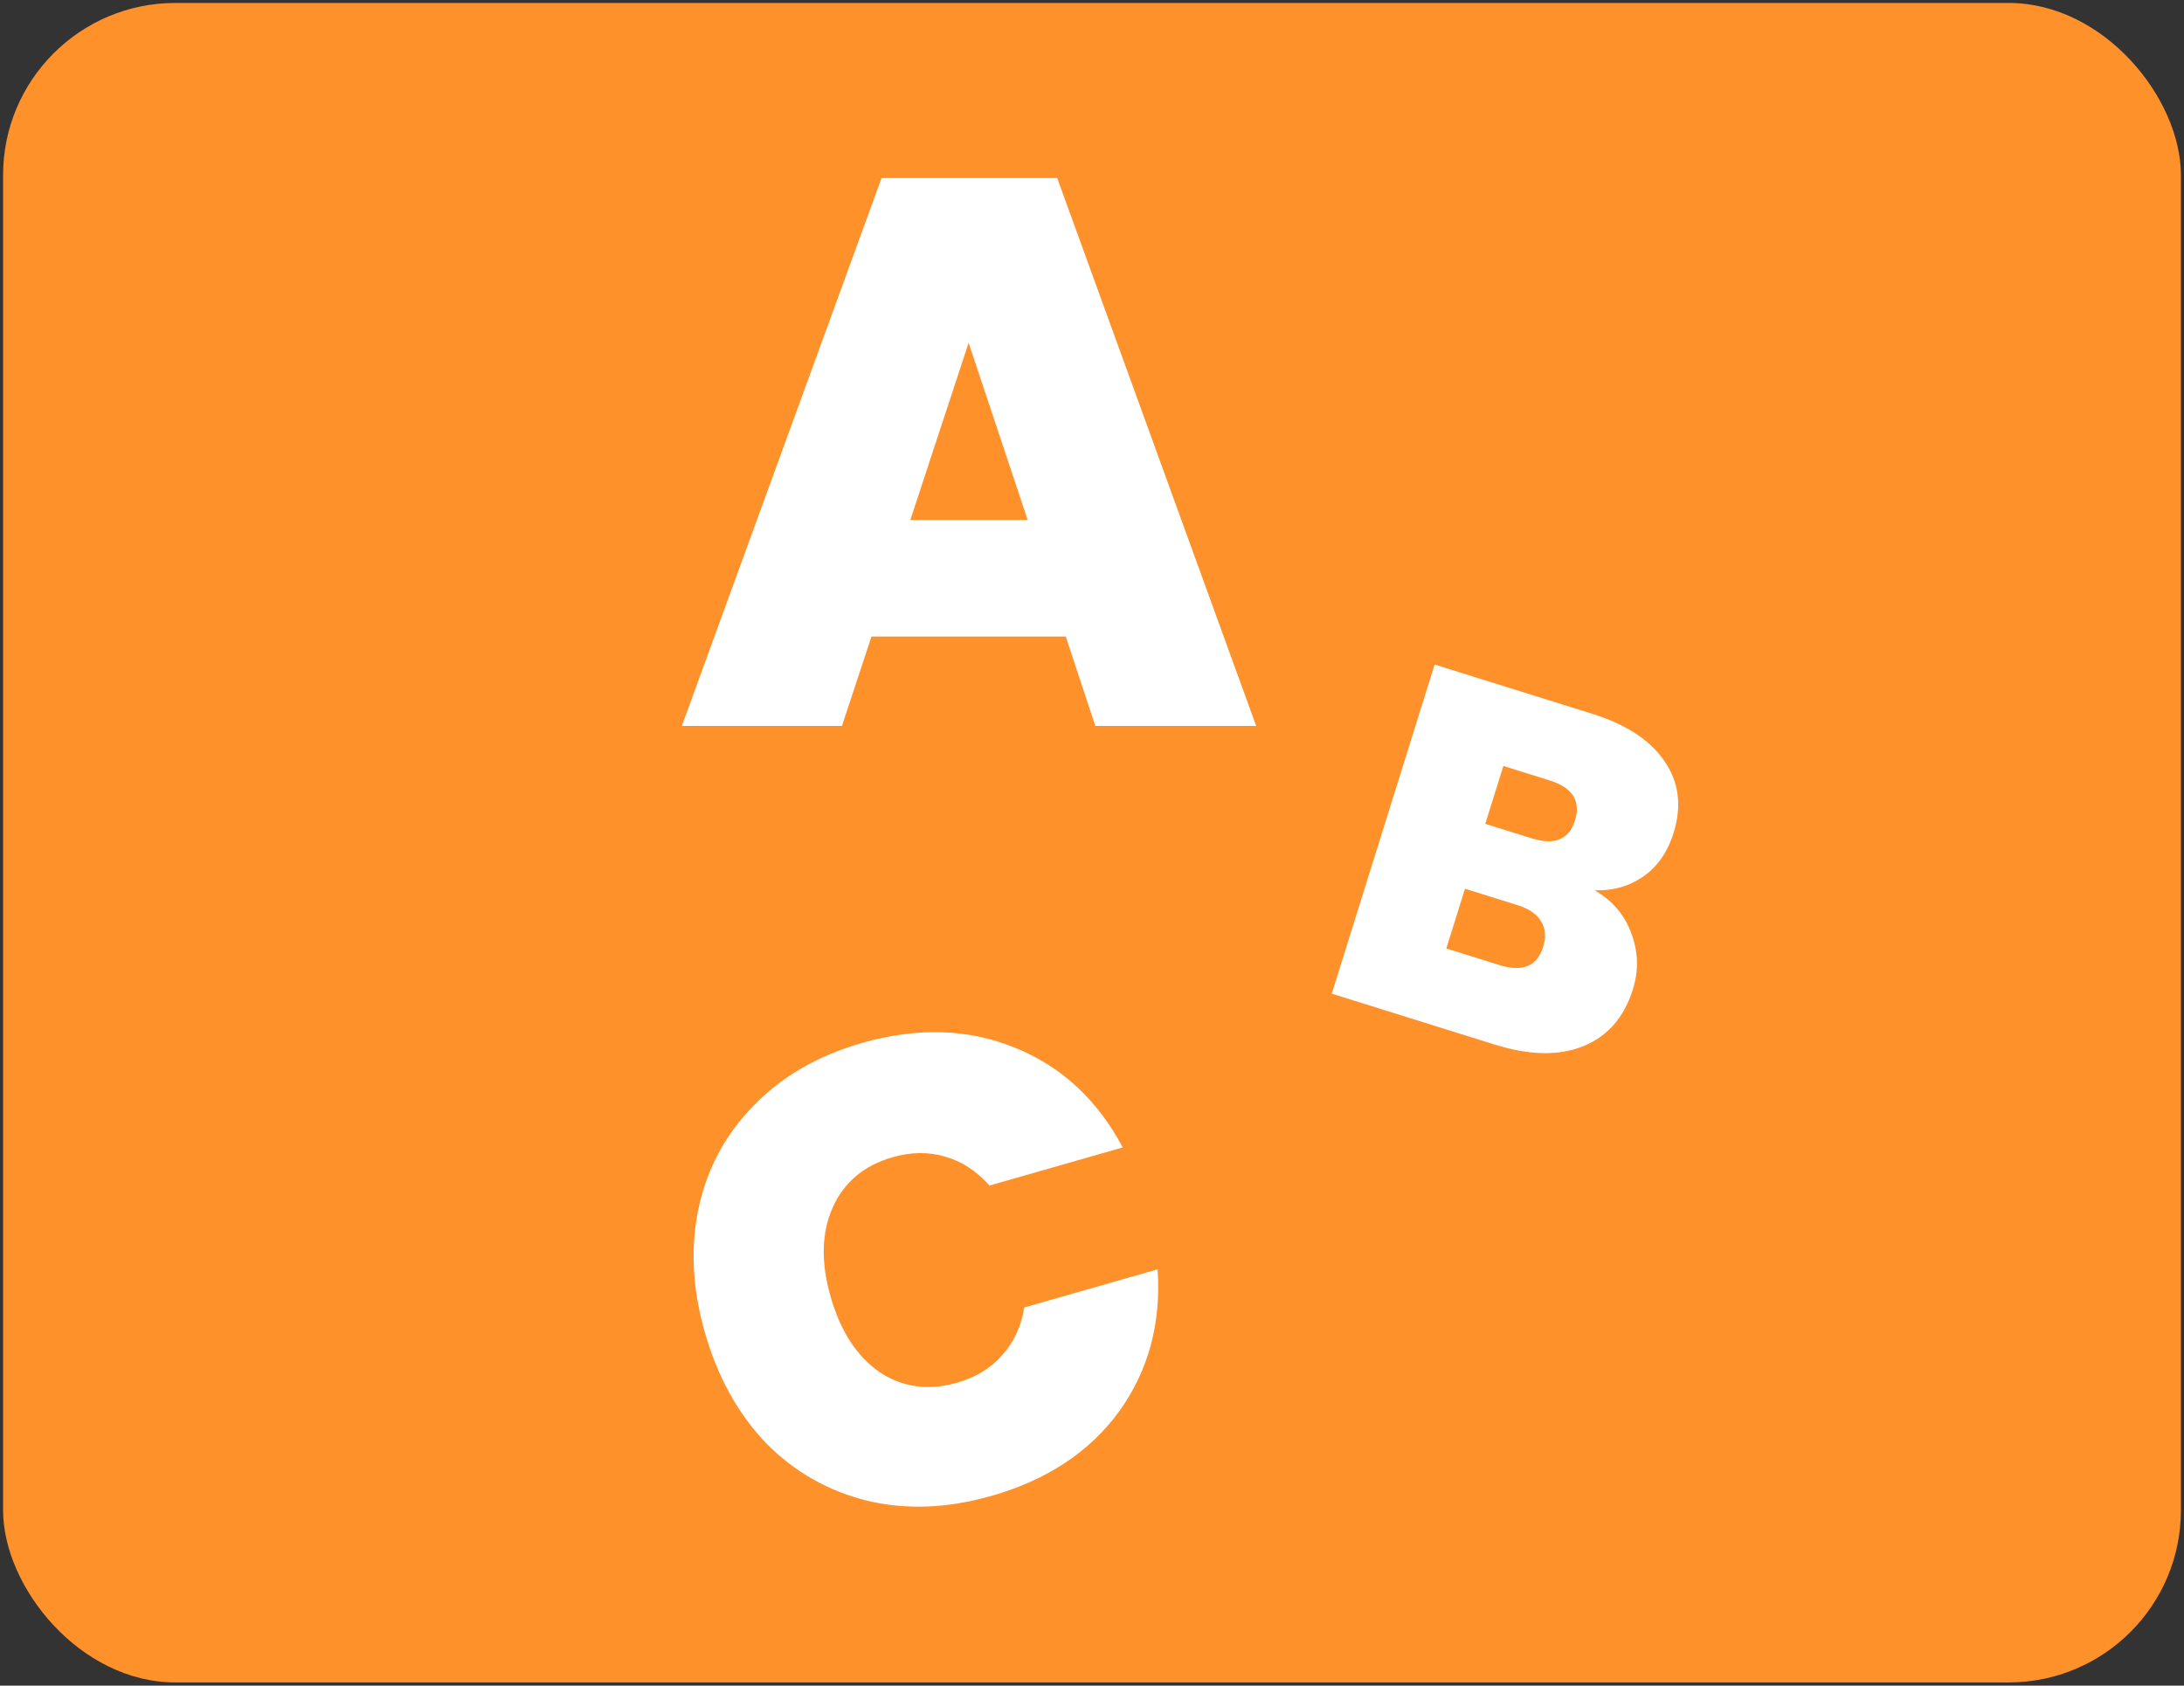 <svg width="355" height="274" viewBox="0 0 355 274" fill="none" xmlns="http://www.w3.org/2000/svg">
<rect x="0" y="0" width="355" height="274" fill="#333333" stroke="none"/>
<g clip-path="url(#clip0_64_379)">
<rect x="0.5" y="0.48" width="354" height="273" rx="28" fill="#FF912B"/>
<path d="M173.235 103.473H141.654L136.853 118H110.83L143.296 28.941H171.845L204.185 118H178.035L173.235 103.473ZM167.045 84.524L157.444 55.721L147.97 84.524H167.045Z" fill="white"/>
<path d="M259.204 144.72C262.119 146.408 264.108 148.751 265.17 151.748C266.299 154.711 266.381 157.735 265.417 160.821C263.994 165.374 261.311 168.45 257.368 170.05C253.426 171.649 248.621 171.564 242.956 169.793L216.473 161.517L233.192 108.021L258.84 116.037C264.303 117.744 268.198 120.294 270.525 123.687C272.903 127.095 273.404 131 272.028 135.401C271.048 138.537 269.391 140.907 267.058 142.51C264.791 144.078 262.173 144.815 259.204 144.72ZM241.425 133.916L248.937 136.263C252.68 137.433 255.034 136.475 255.998 133.39C256.994 130.203 255.621 128.024 251.877 126.854L244.365 124.507L241.425 133.916ZM243.743 156.879C247.487 158.049 249.848 157.066 250.829 153.929C251.335 152.311 251.216 150.913 250.473 149.737C249.781 148.577 248.524 147.712 246.703 147.143L238.128 144.463L235.093 154.176L243.743 156.879Z" fill="white"/>
<path d="M114.575 216.601C112.539 209.482 112.2 202.73 113.558 196.344C114.965 189.87 117.966 184.309 122.561 179.663C127.137 174.949 132.984 171.574 140.103 169.538C149.138 166.954 157.431 167.212 164.981 170.31C172.512 173.34 178.351 178.742 182.499 186.515L160.835 192.71C158.751 190.344 156.341 188.775 153.602 188.003C150.932 187.212 148.091 187.247 145.08 188.108C140.425 189.439 137.174 192.182 135.327 196.339C133.528 200.408 133.422 205.214 135.007 210.759C136.612 216.372 139.263 220.464 142.96 223.035C146.706 225.518 150.906 226.094 155.561 224.763C158.573 223.902 161.003 222.429 162.851 220.346C164.767 218.243 165.984 215.637 166.501 212.527L188.166 206.332C188.755 215.123 186.663 222.83 181.893 229.451C177.102 236.004 170.189 240.573 161.154 243.156C154.035 245.192 147.297 245.453 140.94 243.938C134.564 242.355 129.077 239.222 124.48 234.539C119.932 229.768 116.63 223.788 114.575 216.601Z" fill="white"/>
</g>
<defs>
<clipPath id="clip0_64_379">
<rect x="0.058" y="0.48" width="354.884" height="273" rx="18.267" fill="white"/>
</clipPath>
</defs>
</svg>
